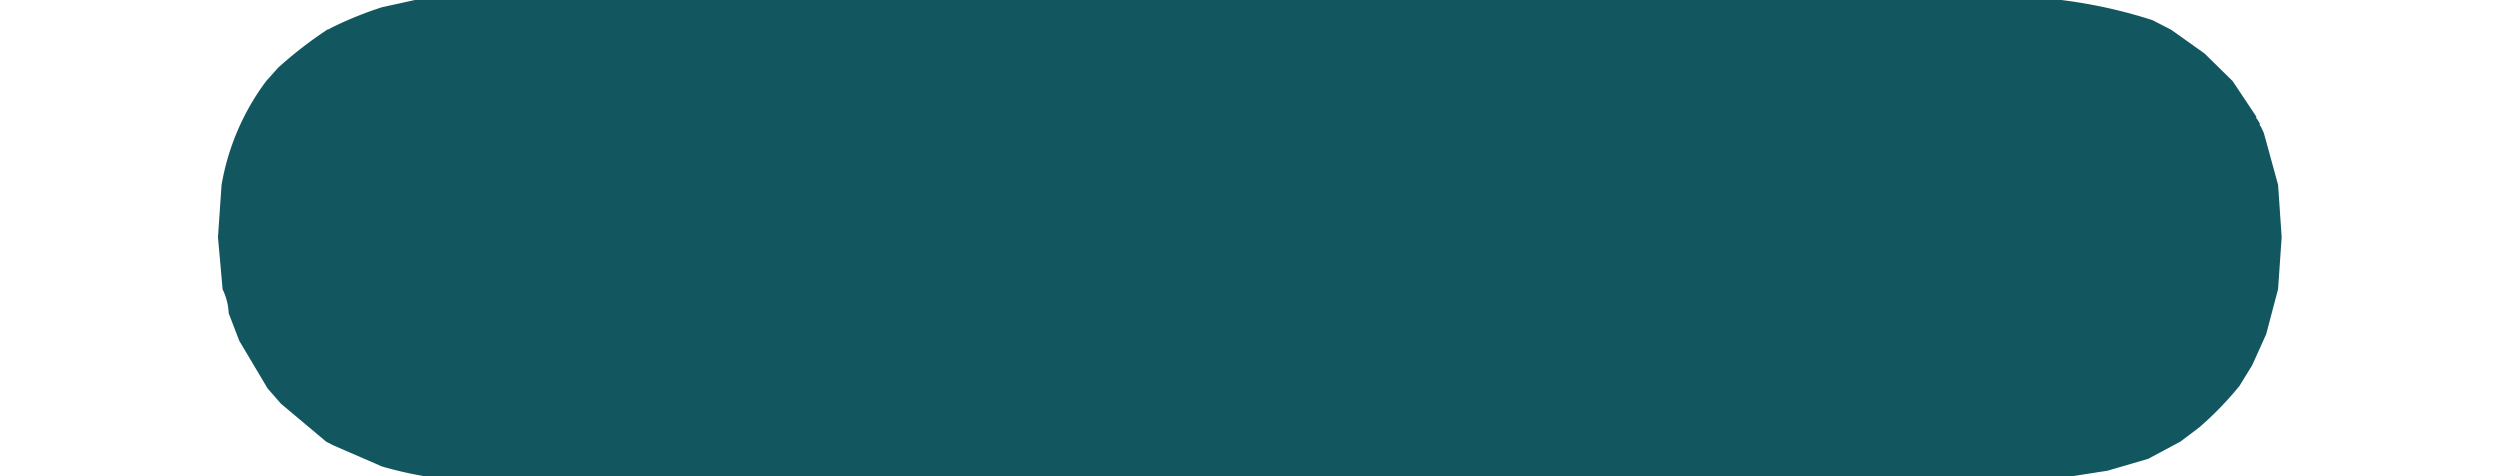 <svg xmlns="http://www.w3.org/2000/svg" xmlns:xlink="http://www.w3.org/1999/xlink" width="21" height="4" viewBox="0 0 21 4">
  <defs>
    <clipPath id="clip-path">
      <rect id="Retângulo_870" data-name="Retângulo 870" width="21" height="4" transform="translate(323 114)" fill="#12565f" stroke="#707070" stroke-width="1"/>
    </clipPath>
  </defs>
  <g id="Grupo_de_máscara_3" data-name="Grupo de máscara 3" transform="translate(-323 -114)" clip-path="url(#clip-path)">
    <g id="Grupo_536" data-name="Grupo 536" transform="translate(324.832 107.256)">
      <path id="Caminho_2167" data-name="Caminho 2167" d="M-24.382-176.274h.525a2.58,2.58,0,0,1,.787.23,2.073,2.073,0,0,1,.672.644l.2.409,0,.029a3.365,3.365,0,0,1,.126,1c0,1.413,0,2.827,0,4.24,0,.132.03.169.166.169,1.385-.005,2.77,0,4.156-.008a4.156,4.156,0,0,1,1.239.2l.158.081.281.2.235.231.2.3a.014.014,0,0,0,.006.019l.024.04a.013.013,0,0,0,.005.019l.027.057h0l.12.437.03.439-.03.436-.1.379-.117.26-.107.174a2.762,2.762,0,0,1-.337.348l-.159.12-.271.145-.342.1-.494.077-.439,0h-4.2c-.094.022-.043.1-.043.142q-.005,2.116,0,4.232a3.882,3.882,0,0,1-.058.779l-.064.236-.035.115-.12.253a2.129,2.129,0,0,1-.755.738l-.352.127-.406.077h-.525l-.435-.1-.435-.2-.213-.164-.173-.177-.2-.28-.127-.274a3.549,3.549,0,0,1-.157-1.17q.007-2.1,0-4.191c0-.045.051-.12-.043-.142h-4.346l-.264,0a3.108,3.108,0,0,1-.611-.114l-.41-.178-.058-.03-.38-.319-.112-.128-.238-.4-.089-.232a.5.5,0,0,0-.051-.2l-.039-.438.03-.439a2.029,2.029,0,0,1,.375-.873l.1-.112a3.434,3.434,0,0,1,.418-.323h.01l.008-.007a3.063,3.063,0,0,1,.436-.178l.295-.065.058-.013.086-.008c.165,0,.33-.008.495-.008,1.39,0,2.78,0,4.17,0,.132,0,.169-.03.168-.166-.005-1.486,0-2.972,0-4.458a3.089,3.089,0,0,1,.123-.789l.181-.408.145-.2.24-.26.171-.128a2.237,2.237,0,0,1,.41-.2C-24.7-176.219-24.533-176.222-24.382-176.274Z" transform="translate(32.759 176.274)" fill="#12565f"/>
    </g>
  </g>
</svg>
